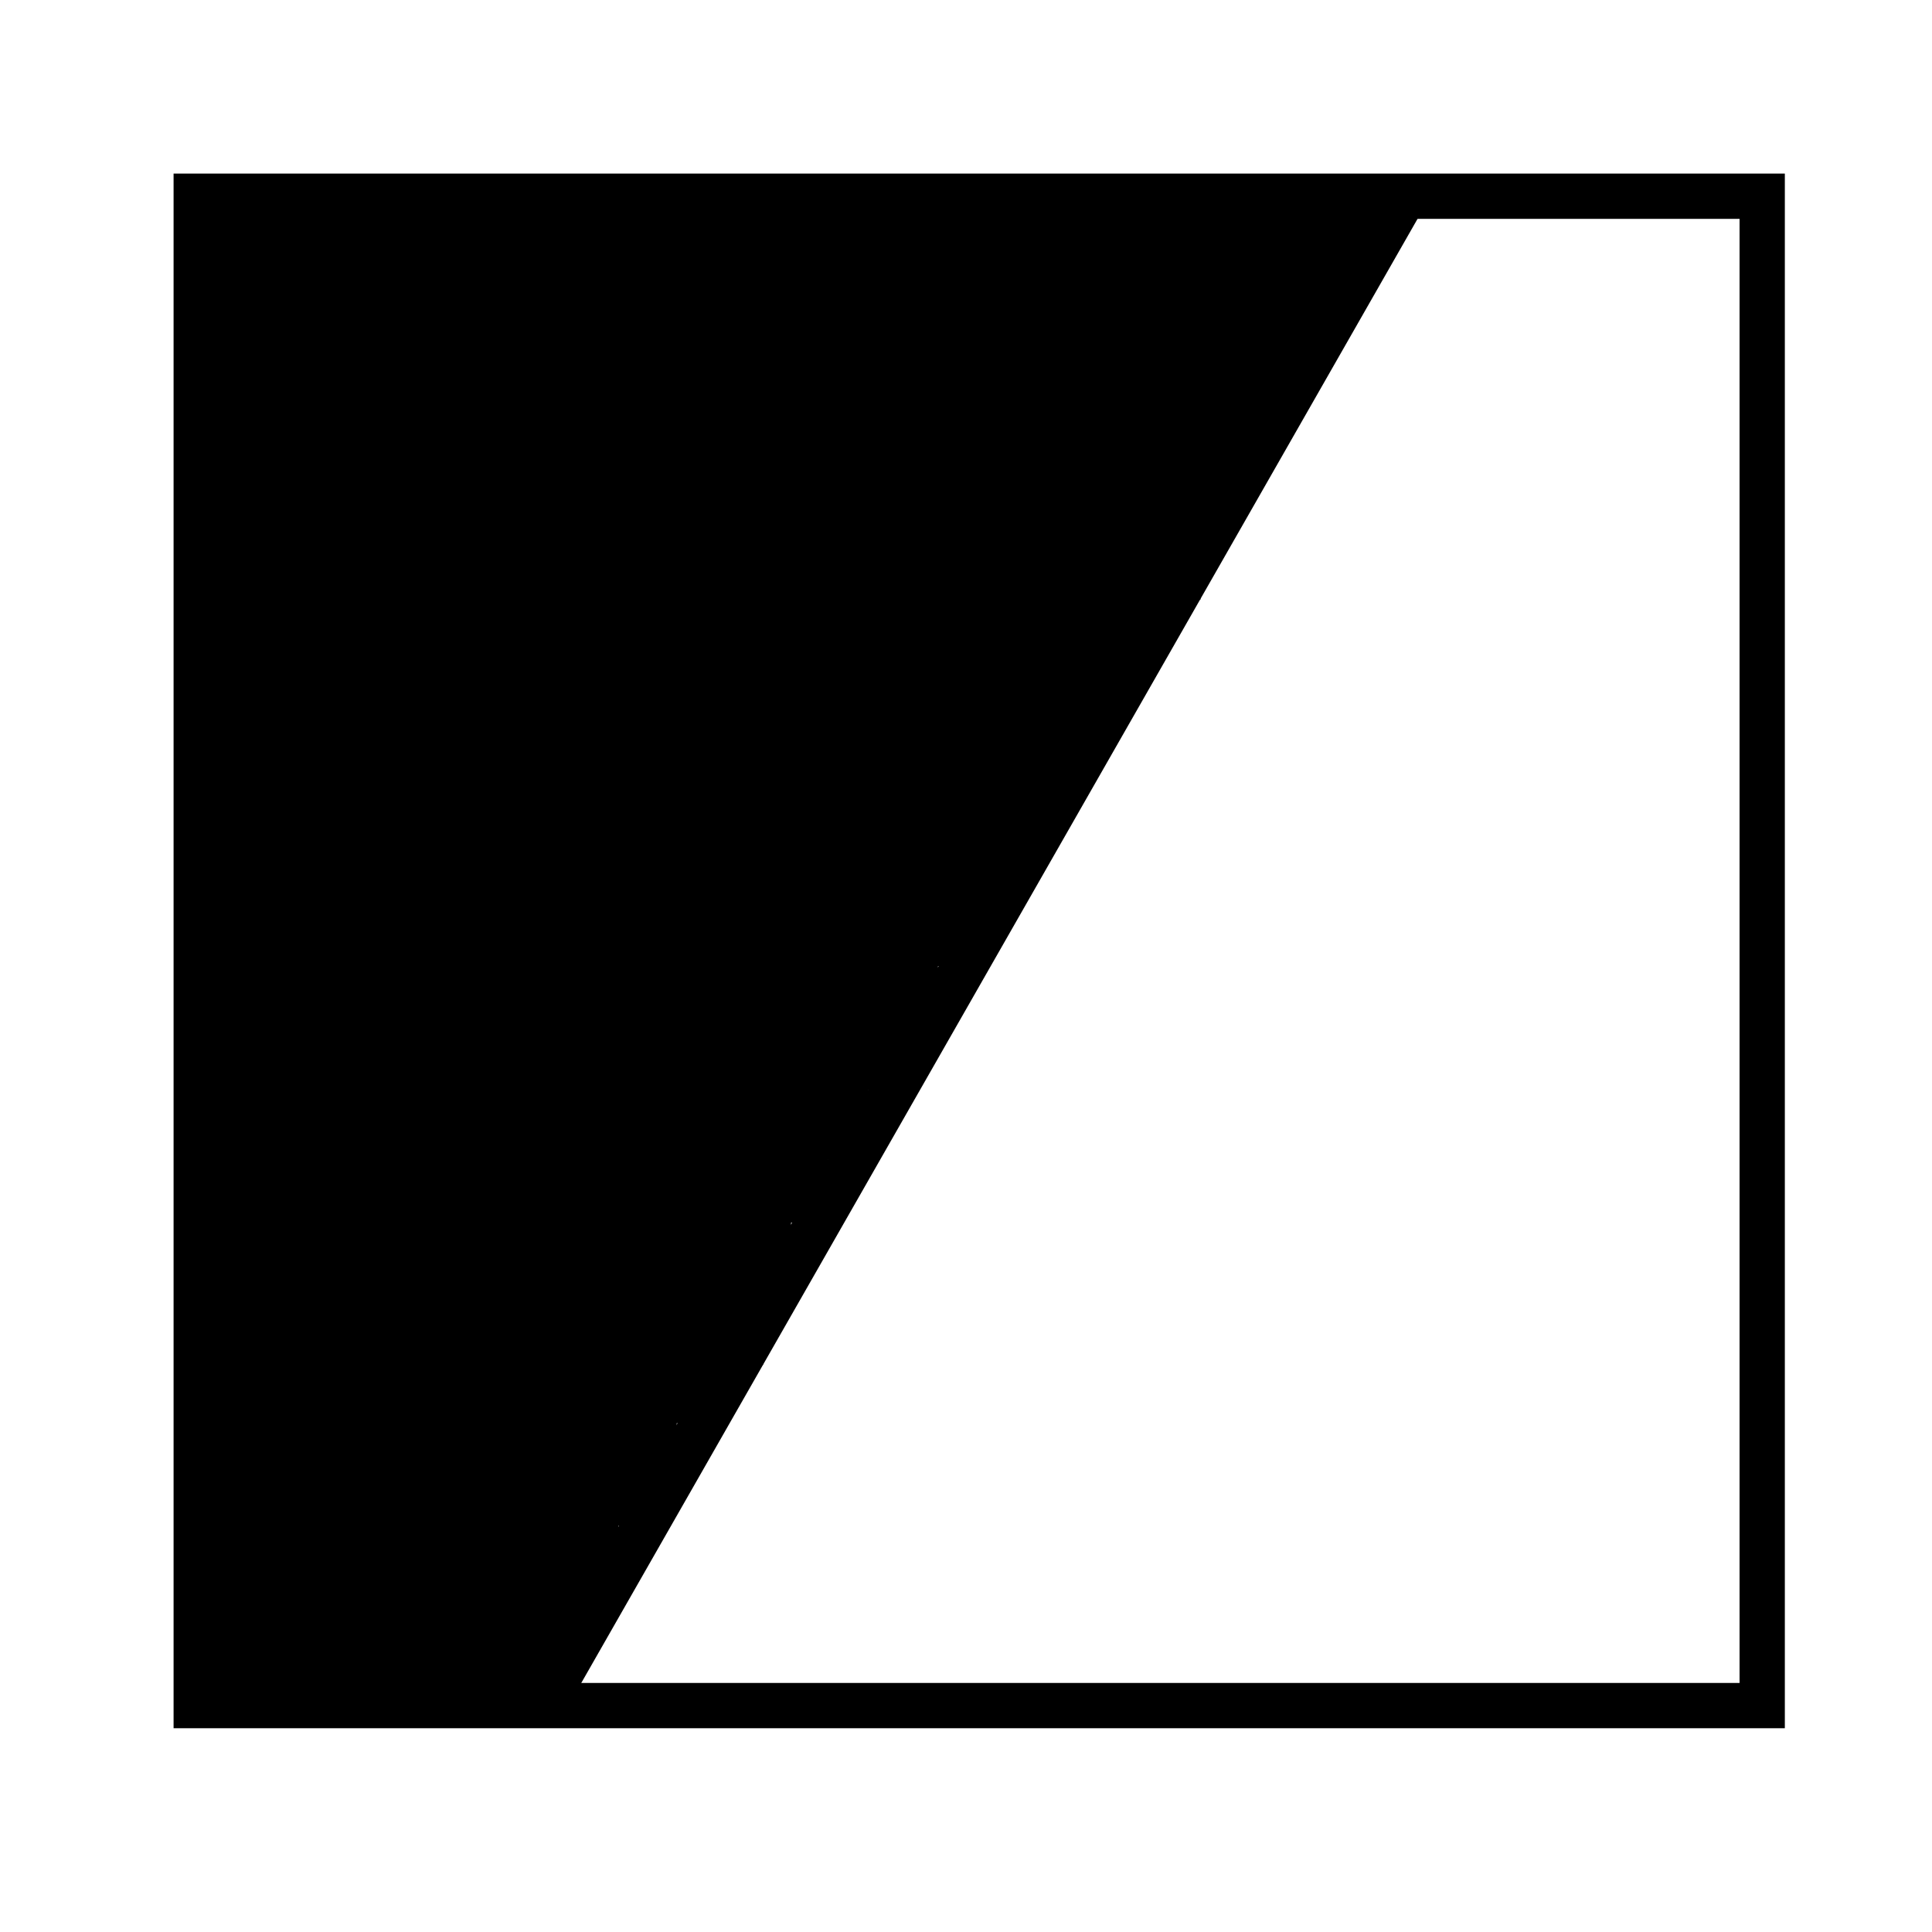 <?xml version="1.0" encoding="UTF-8" standalone="no"?>
<!DOCTYPE svg PUBLIC "-//W3C//DTD SVG 1.1//EN" "http://www.w3.org/Graphics/SVG/1.1/DTD/svg11.dtd">
<svg version="1.1" xmlns="http://www.w3.org/2000/svg" xmlns:xlink="http://www.w3.org/1999/xlink" preserveAspectRatio="xMidYMid meet" viewBox="0 0 640 640" width="640" height="640"><defs><path d="M65 65L583.75 65L583.75 565L65 565L65 65Z" id="a1P8ATDiz6"></path><path d="M177.82 568.18L466.55 62.68" id="c5PsJ8DxSi"></path><path d="M65 65L186.32 65L186.32 565L65 565L65 65Z" id="a47fqV8Uy"></path><path d="M119.86 69.25L413.5 69.25L413.5 161.21L119.86 161.21L119.86 69.25Z" id="fixnuuUBi"></path><path d="" id="cVDqCzdfG"></path><path d="M117.55 138.41L262.05 138.41L262.05 426.64L117.55 426.64L117.55 138.41Z" id="bQIVrOVzX"></path><path d="M204.86 107.5L330.05 107.5L330.05 305.32L204.86 305.32L204.86 107.5Z" id="e3pcNECGGr"></path><path d="M160.05 391.09L224.18 391.09L224.18 486.91L160.05 486.91L160.05 391.09Z" id="b3HTj3mm"></path><path d="M308.41 115.23L381.05 115.23L381.05 224.18L308.41 224.18L308.41 115.23Z" id="dHORwryEC"></path><path d="M308.41 201L353.23 201L353.23 257.41L308.41 257.41L308.41 201Z" id="aeArSeVyB"></path><path d="M235 227.27L299.91 227.27L299.91 360.95L235 360.95L235 227.27Z" id="b87UgG3GV"></path><path d="M389.55 68.86L432.82 68.86L432.82 118.32L389.55 118.32L389.55 68.86Z" id="a1UUmgzz9R"></path><path d="M180.14 455.23L204.86 455.23L204.86 518.59L180.14 518.59L180.14 455.23Z" id="a4YlAEpyu"></path><path d="M195.59 463.73L218.77 463.73L218.77 505.45L195.59 505.45L195.59 463.73Z" id="d2L10CsisH"></path><path d="M177.82 509.32L199.45 509.32L199.45 539.45L177.82 539.45L177.82 509.32Z" id="buluFxdJ3"></path><path d="M207.18 405L252.77 405L252.77 452.14L207.18 452.14L207.18 405Z" id="b10g7I1ghb"></path><path d="M211.82 436.68L238.86 436.68L238.86 471.45L211.82 471.45L211.82 436.68Z" id="a1wpRwqklI"></path><path d="M405.77 65L452.91 65L452.91 91.27L405.77 91.27L405.77 65Z" id="b2L98eCUDU"></path><path d="M424.32 85.86L443.64 85.86L443.64 107.5L424.32 107.5L424.32 85.86Z" id="d4nbWbE6Z"></path><path d="M399.59 110.98L427.41 110.98L427.41 136.86L399.59 136.86L399.59 110.98Z" id="b1Vld4gdgc"></path><path d="M399.59 120.64L417.36 120.64L417.36 150.77L399.59 150.77L399.59 120.64Z" id="ipjyE2gh"></path><path d="M363.27 145.36L399.59 145.36L399.59 186.32L363.27 186.32L363.27 145.36Z" id="aPM5uuoT"></path><path d="M389.55 145.36L405.77 145.36L405.77 169.7L389.55 169.7L389.55 145.36Z" id="dpEfffzuH"></path><path d="M330.82 182.45L367.91 182.45L367.91 246.59L330.82 246.59L330.82 182.45Z" id="cp42PIUcd"></path><path d="M344.73 157.53L397.66 157.53L397.66 198.68L344.73 198.68L344.73 157.53Z" id="g7RsOuuPik"></path><path d="M327.73 239.64L349.36 239.64L349.36 271.32L327.73 271.32L327.73 239.64Z" id="gIDoSbU07"></path><path d="M324.38 252L344.73 252L344.73 289.86L324.38 289.86L324.38 252Z" id="d1iJ8AbxgA"></path><path d="M282.14 289.86L324.38 289.86L324.38 320L282.14 320L282.14 289.86Z" id="a14Bt3cT9"></path><path d="M292.18 305.32L310.73 305.32L310.73 340.09L292.18 340.09L292.18 305.32Z" id="b2yBljl1Ii"></path><path d="M246.59 347.05L287.55 347.05L287.55 384.14L246.59 384.14L246.59 347.05Z" id="a3kvMF7f1D"></path><path d="M248.91 372.55L274.41 372.55L274.41 405L248.91 405L248.91 372.55Z" id="b96TdxTPl"></path></defs><g><g><g><g><use xlink:href="#a1P8ATDiz6" opacity="1" fill-opacity="0" stroke="#000000" stroke-width="15" stroke-opacity="1"></use></g></g><g><g><use xlink:href="#c5PsJ8DxSi" opacity="1" fill-opacity="0" stroke="#000000" stroke-width="15" stroke-opacity="1"></use></g></g><g><use xlink:href="#a47fqV8Uy" opacity="1" fill="#000000" fill-opacity="1"></use></g><g><use xlink:href="#fixnuuUBi" opacity="1" fill="#000000" fill-opacity="1"></use></g><g><g><use xlink:href="#cVDqCzdfG" opacity="1" fill-opacity="0" stroke="#4009a2" stroke-width="15" stroke-opacity="1"></use></g></g><g><use xlink:href="#bQIVrOVzX" opacity="1" fill="#000000" fill-opacity="1"></use></g><g><use xlink:href="#e3pcNECGGr" opacity="1" fill="#000000" fill-opacity="1"></use></g><g><use xlink:href="#b3HTj3mm" opacity="1" fill="#000000" fill-opacity="1"></use></g><g><use xlink:href="#dHORwryEC" opacity="1" fill="#000000" fill-opacity="1"></use></g><g><use xlink:href="#aeArSeVyB" opacity="1" fill="#000000" fill-opacity="1"></use></g><g><use xlink:href="#b87UgG3GV" opacity="1" fill="#000000" fill-opacity="1"></use></g><g><use xlink:href="#a1UUmgzz9R" opacity="1" fill="#000000" fill-opacity="1"></use></g><g><use xlink:href="#a4YlAEpyu" opacity="1" fill="#000000" fill-opacity="1"></use></g><g><use xlink:href="#d2L10CsisH" opacity="1" fill="#000000" fill-opacity="1"></use></g><g><use xlink:href="#buluFxdJ3" opacity="1" fill="#000000" fill-opacity="1"></use></g><g><use xlink:href="#b10g7I1ghb" opacity="1" fill="#000000" fill-opacity="1"></use></g><g><use xlink:href="#a1wpRwqklI" opacity="1" fill="#000000" fill-opacity="1"></use></g><g><use xlink:href="#b2L98eCUDU" opacity="1" fill="#000000" fill-opacity="1"></use></g><g><use xlink:href="#d4nbWbE6Z" opacity="1" fill="#000000" fill-opacity="1"></use></g><g><use xlink:href="#b1Vld4gdgc" opacity="1" fill="#000000" fill-opacity="1"></use></g><g><use xlink:href="#ipjyE2gh" opacity="1" fill="#000000" fill-opacity="1"></use></g><g><use xlink:href="#aPM5uuoT" opacity="1" fill="#000000" fill-opacity="1"></use></g><g><use xlink:href="#dpEfffzuH" opacity="1" fill="#000000" fill-opacity="1"></use></g><g><use xlink:href="#cp42PIUcd" opacity="1" fill="#000000" fill-opacity="1"></use></g><g><use xlink:href="#g7RsOuuPik" opacity="1" fill="#000000" fill-opacity="1"></use></g><g><use xlink:href="#gIDoSbU07" opacity="1" fill="#000000" fill-opacity="1"></use></g><g><use xlink:href="#d1iJ8AbxgA" opacity="1" fill="#000000" fill-opacity="1"></use></g><g><use xlink:href="#a14Bt3cT9" opacity="1" fill="#000000" fill-opacity="1"></use></g><g><use xlink:href="#b2yBljl1Ii" opacity="1" fill="#000000" fill-opacity="1"></use></g><g><use xlink:href="#a3kvMF7f1D" opacity="1" fill="#000000" fill-opacity="1"></use></g><g><use xlink:href="#b96TdxTPl" opacity="1" fill="#000000" fill-opacity="1"></use></g></g></g></svg>